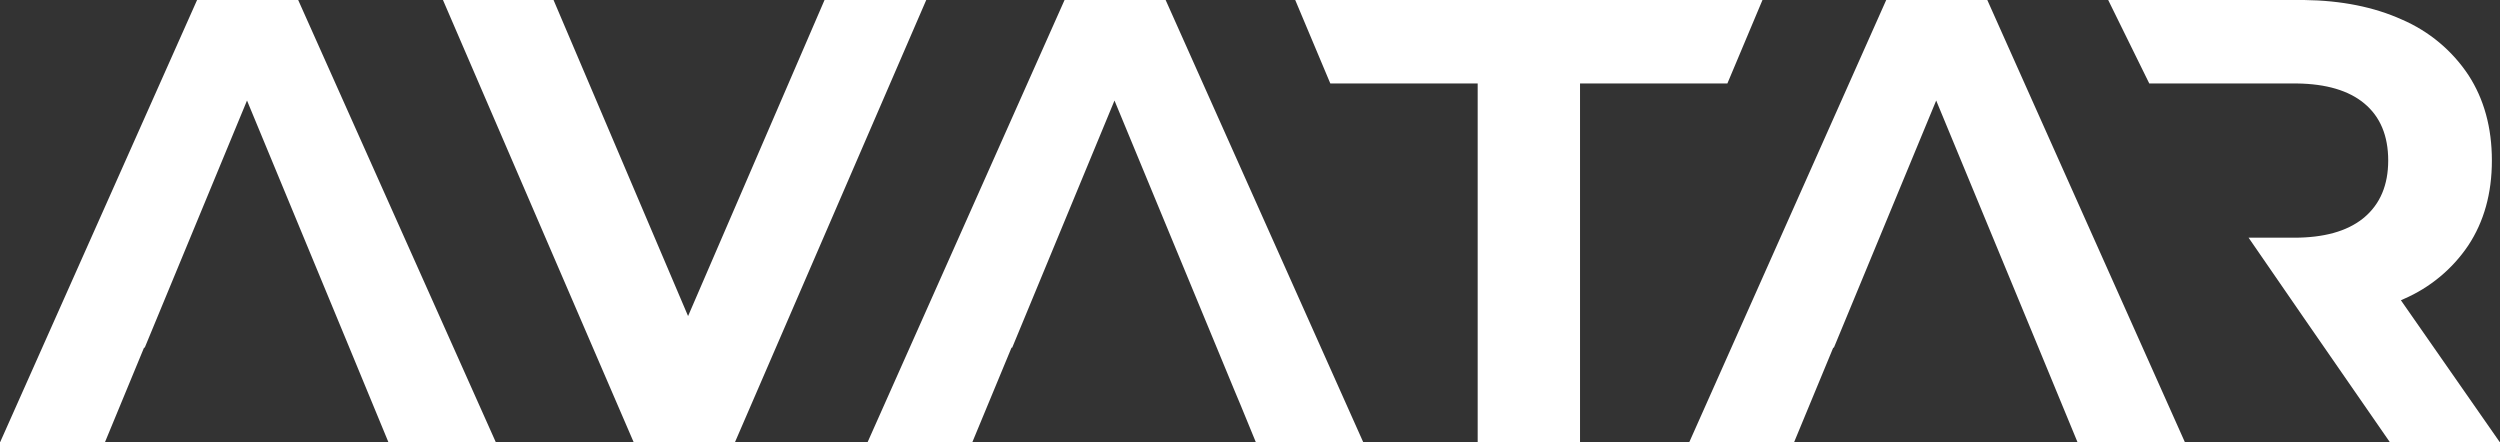 <svg width="113" height="20" viewBox="0 0 113 20" fill="none" xmlns="http://www.w3.org/2000/svg">
<rect x="0" y="0" width="113" height="20" fill="#333333" stroke="none"/>
<path fill-rule="evenodd" clip-rule="evenodd" d="M22.416 20L13.478 0H8.908L0 20H4.739L6.51 15.716H6.541L11.165 4.544L15.791 15.713L17.562 20H22.416ZM31.101 14.287L25.02 0H20.022L28.647 20H33.215L41.866 0H37.269L31.101 14.287ZM52.687 0L61.624 20H56.769L56.072 18.302L55.801 17.656L54.999 15.716L50.375 4.544L45.75 15.716H45.72L43.944 20H39.209L48.118 0H52.687ZM78.078 3.772L79.664 0H58.544L60.13 3.772H66.791V20H71.417V3.772H78.078ZM89.826 0L98.763 20H93.909L92.14 15.716L87.516 4.544L82.891 15.716H82.862L81.088 20H76.349L85.257 0H89.826ZM104.142 0H103.953H95.29L97.147 3.773H103.825C105.148 3.791 106.161 4.091 106.862 4.672C107.586 5.272 107.947 6.134 107.947 7.258C107.946 8.363 107.584 9.22 106.862 9.83L106.791 9.887C106.069 10.458 105.036 10.744 103.693 10.744H101.636L104.177 14.431L108.031 20H113L108.521 13.572L108.656 13.511C109.837 13 110.846 12.163 111.562 11.1C112.276 10.023 112.633 8.742 112.633 7.256C112.633 5.771 112.281 4.485 111.576 3.398C110.841 2.287 109.795 1.413 108.565 0.884C107.307 0.316 105.832 0.021 104.142 0Z" fill="white"/>
</svg>
